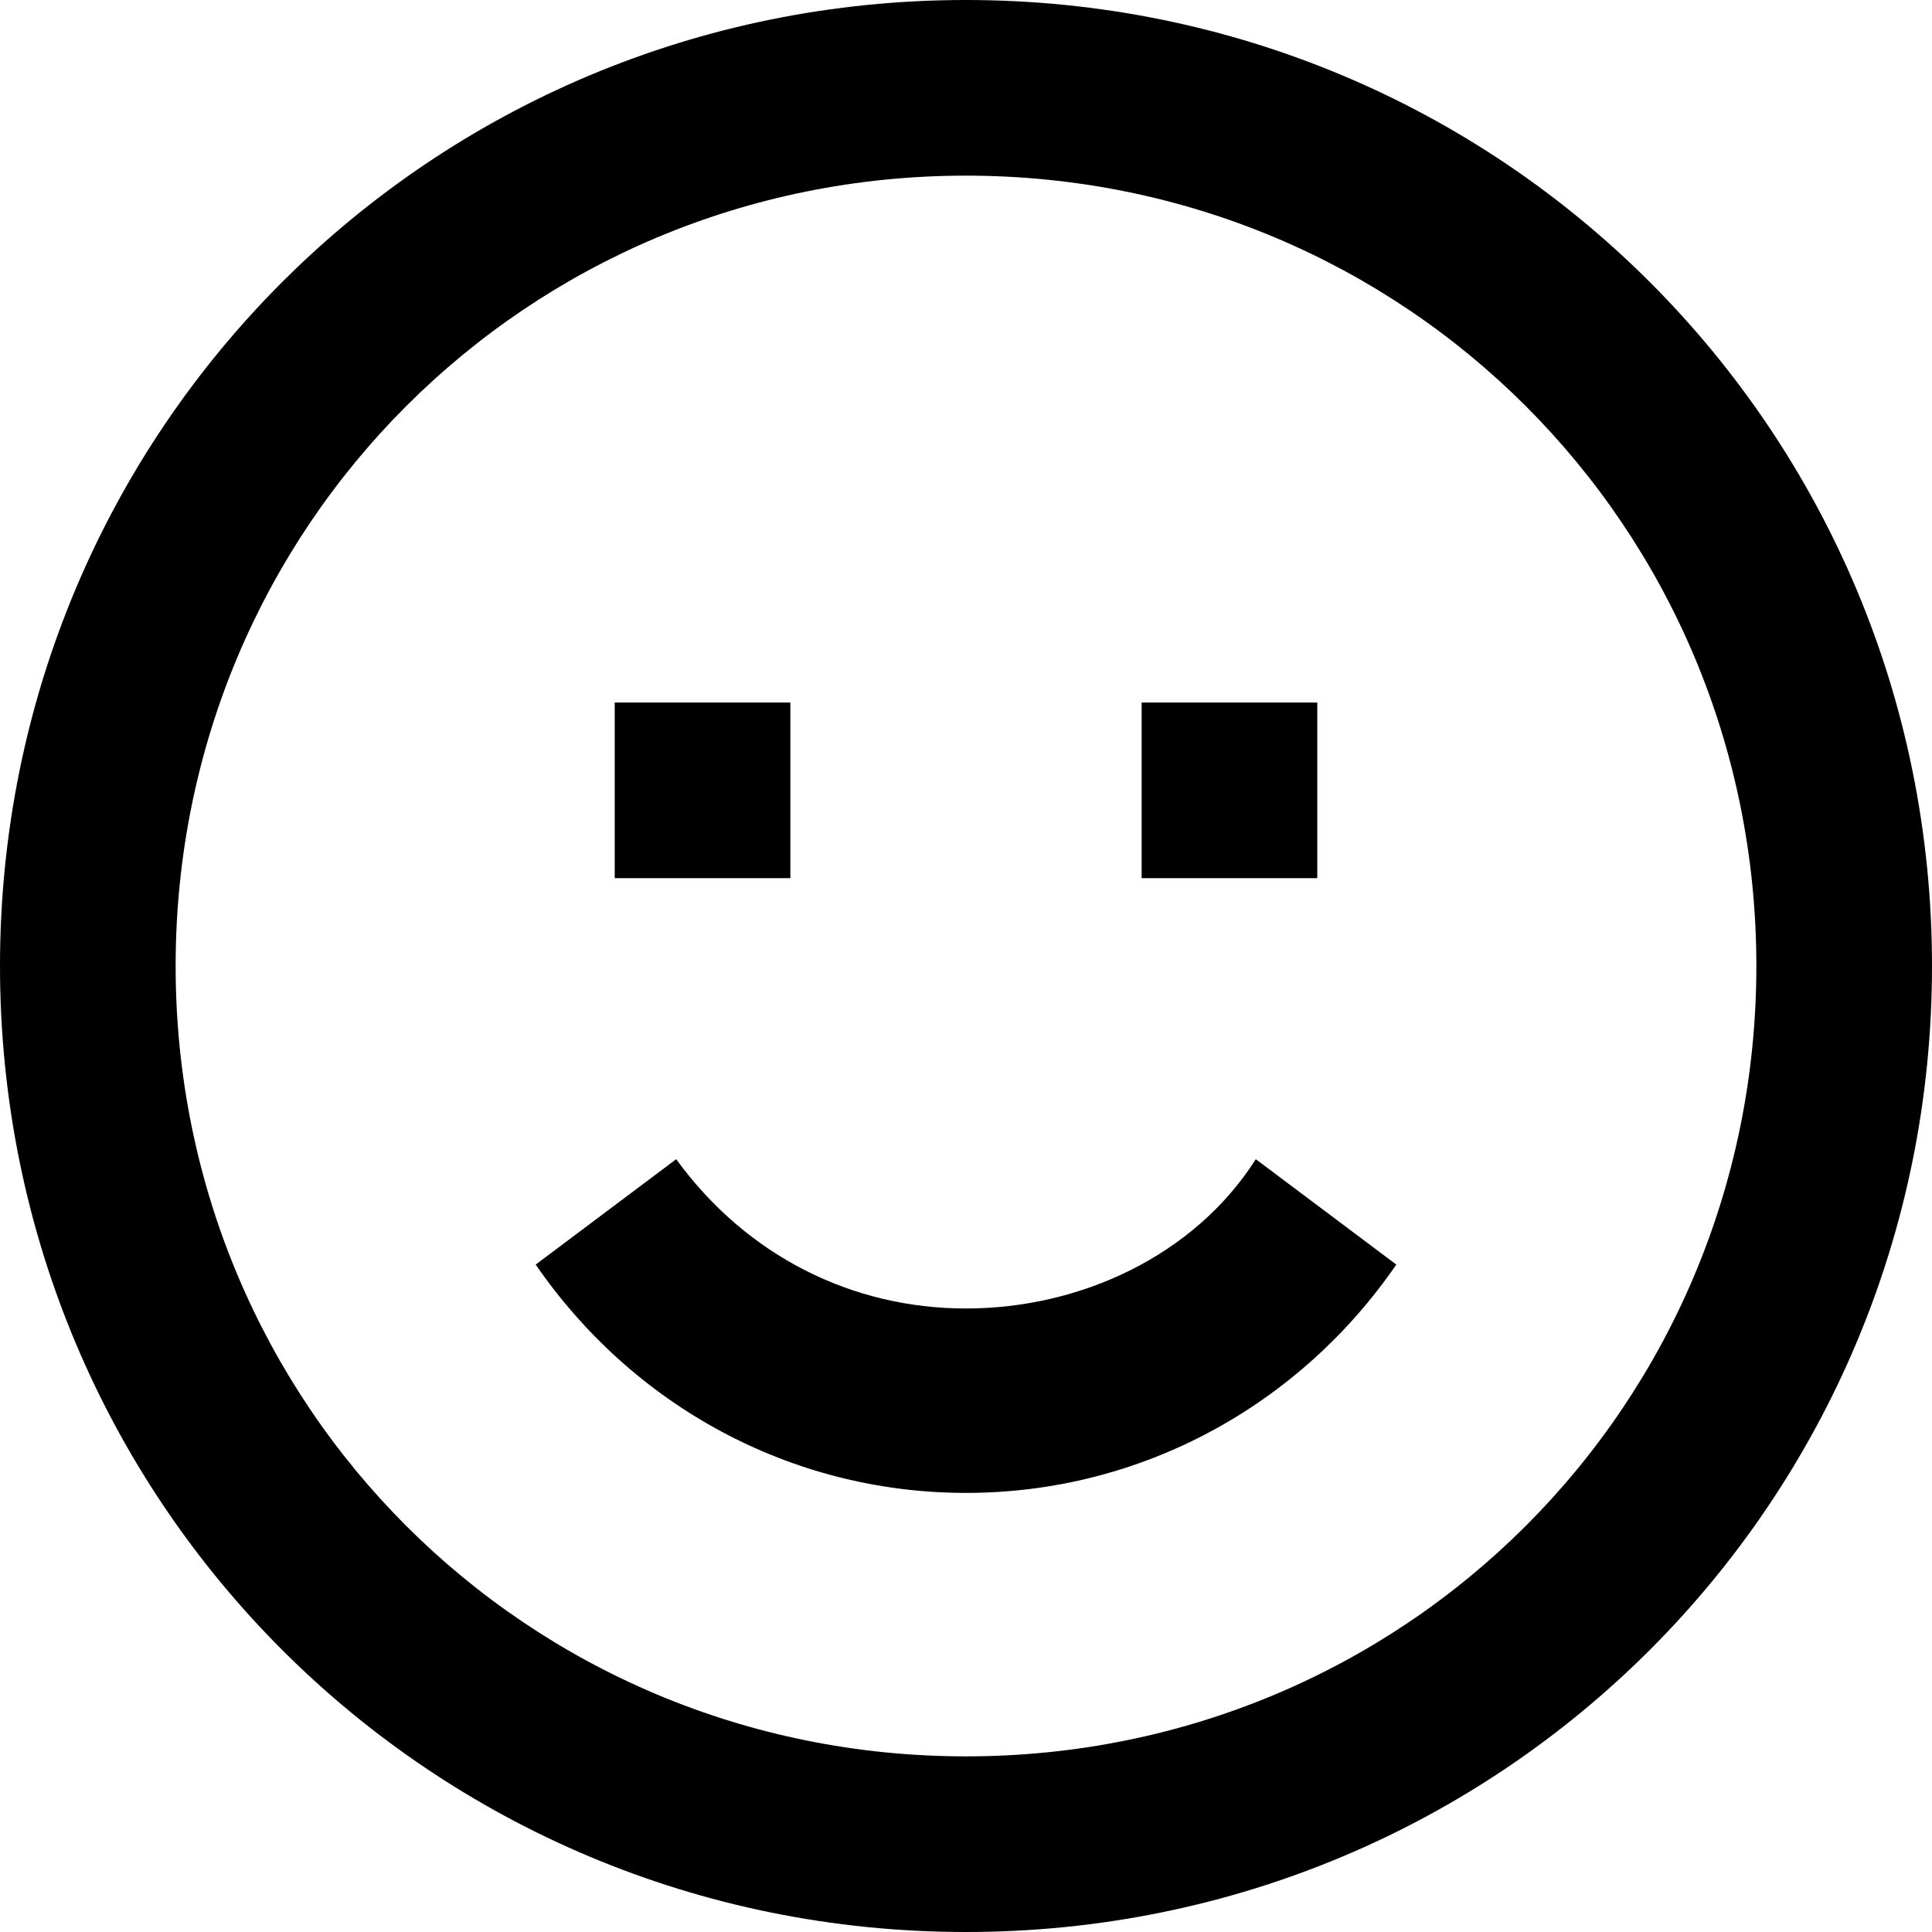 <svg fill="none" viewBox="0 0 22 22">
	<path fill="currentColor" fill-rule="evenodd" d="M11 22C4.9 22 0 17.1 0 11S4.9 0 11 0s11 4.9 11 11-4.9 11-11 11zm0-2c5 0 9-4 9-9s-4-9-9-9-9 4-9 9 4 9 9 9zm4.9-5.6l-1.6-1.2c-.7 1.1-2 1.7-3.3 1.7s-2.5-.6-3.3-1.7l-1.6 1.2C7.2 16 9 17 11 17s3.8-1 4.9-2.6zM13 10V8h2v2h-2zM7 8v2h2V8H7z" clip-rule="evenodd"/>
</svg>
